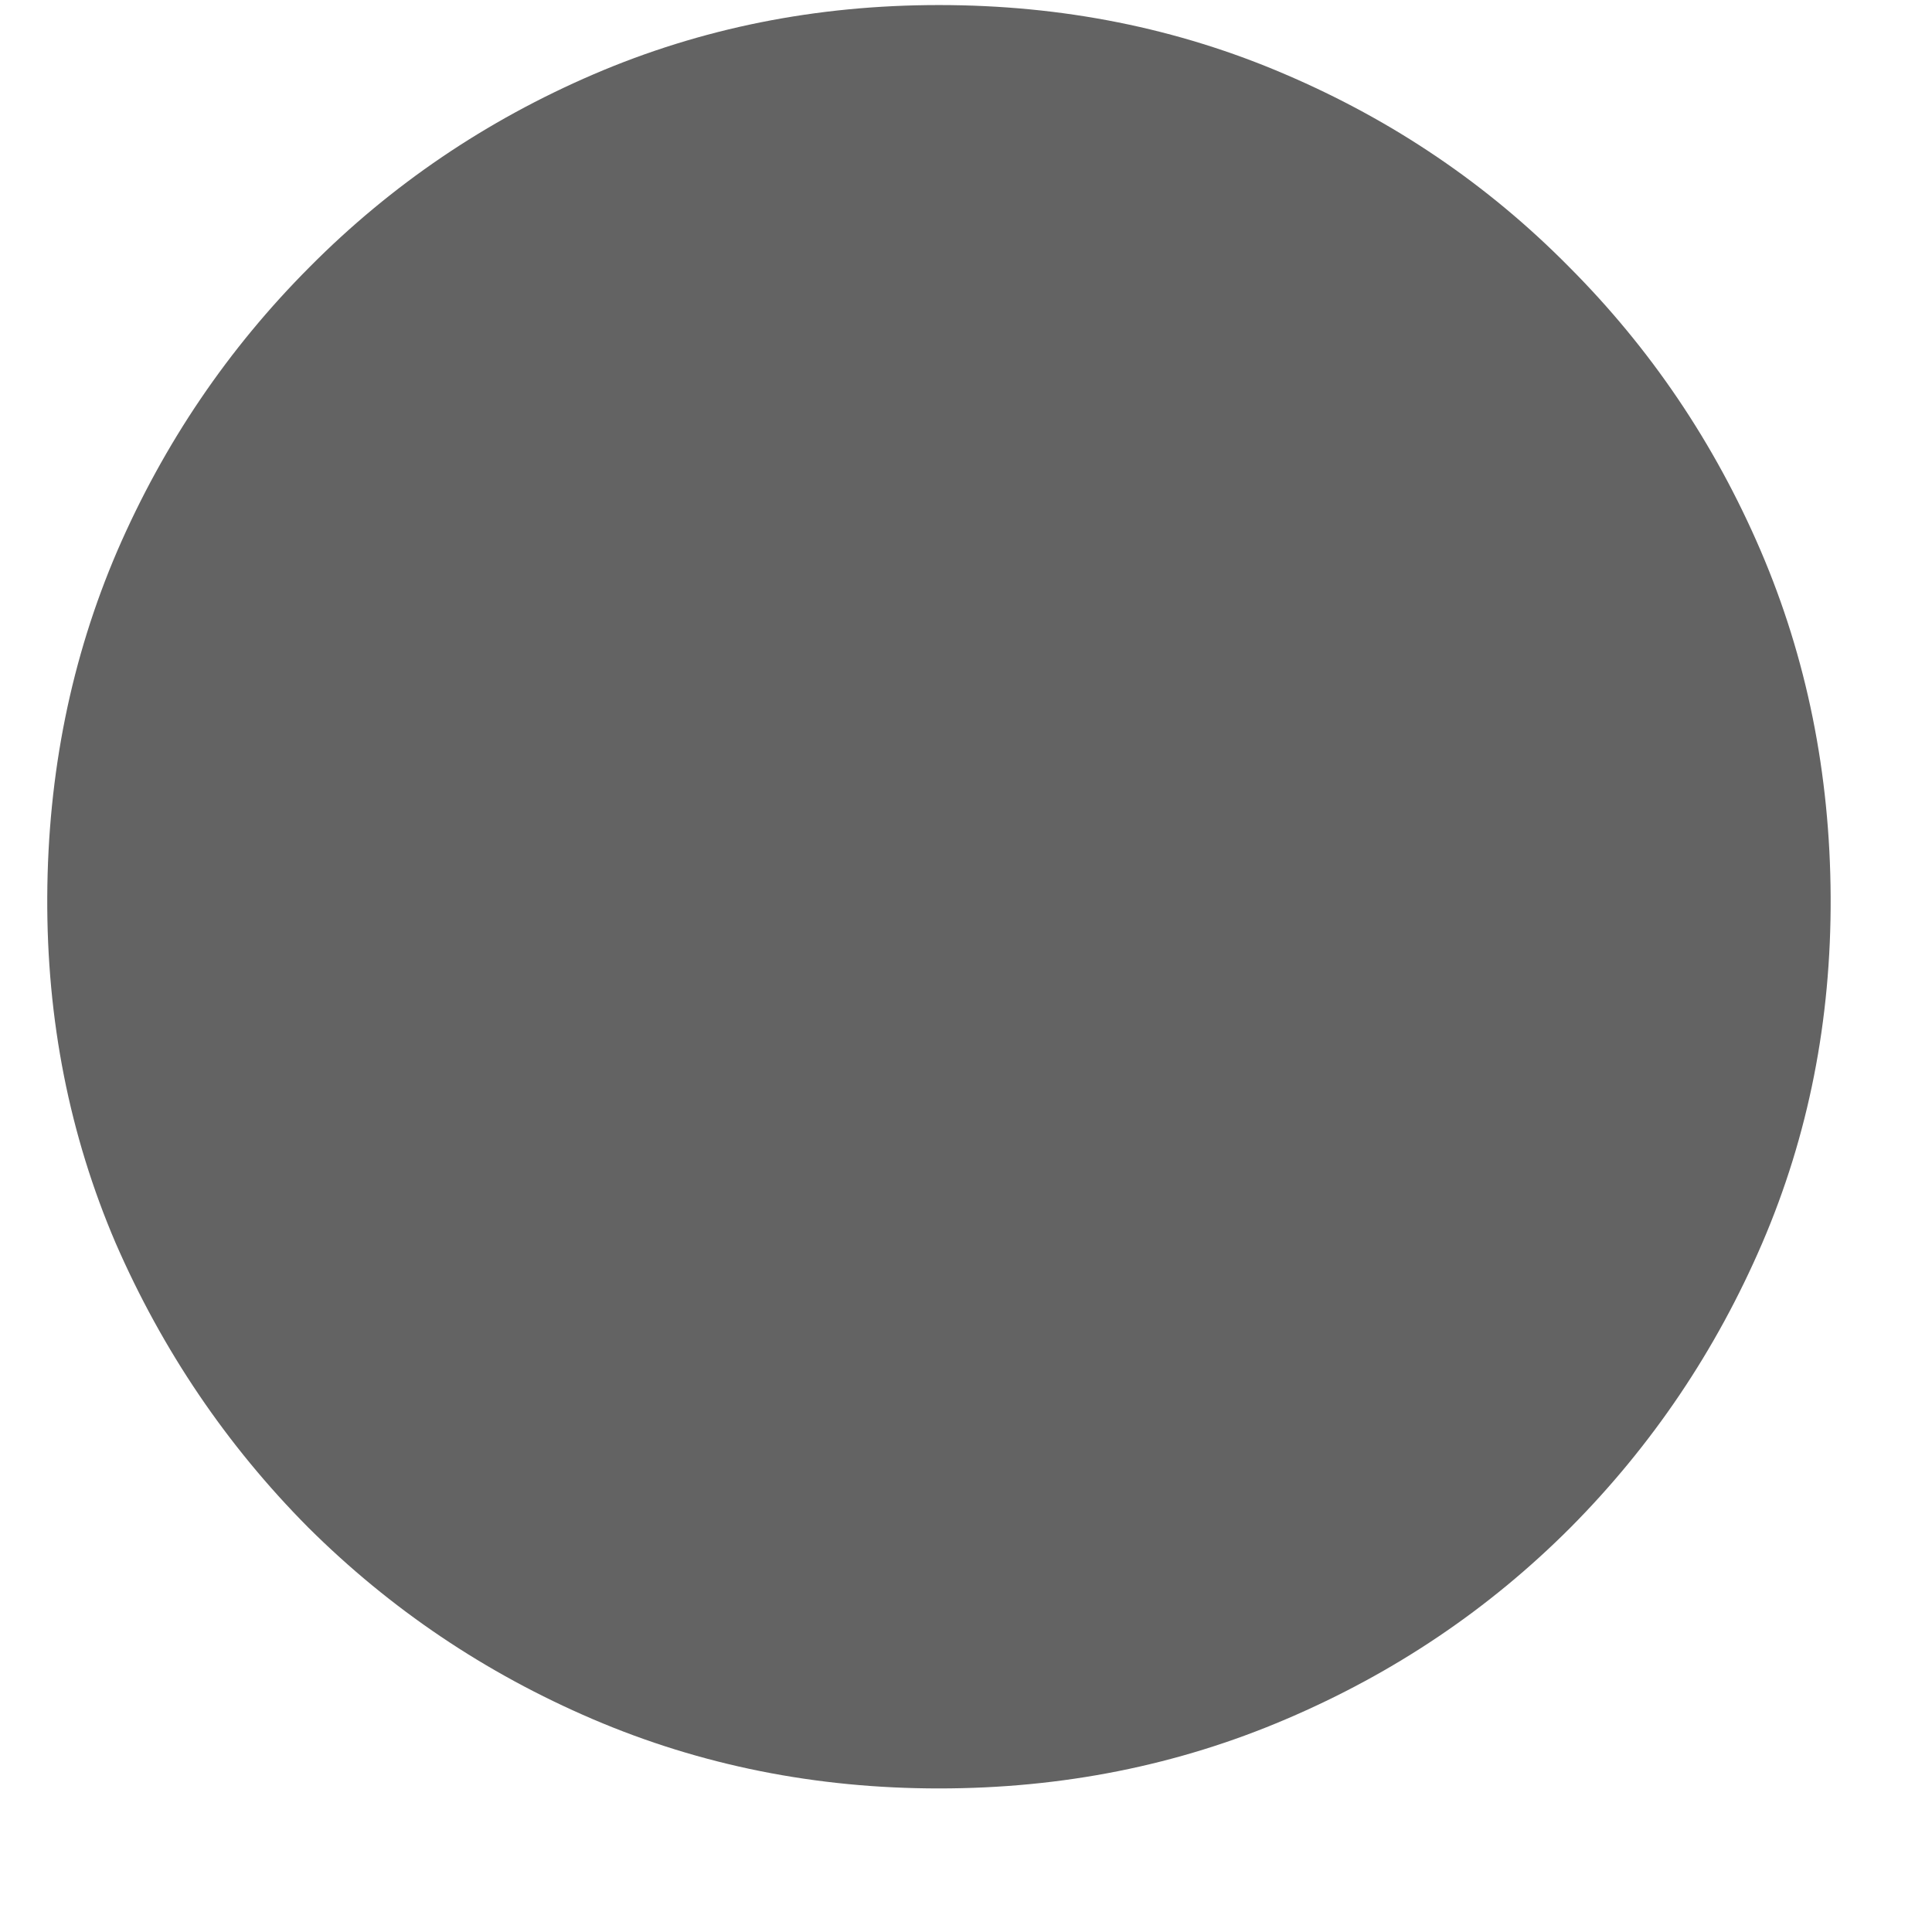 <svg width="13" height="13" viewBox="0 0 13 13" fill="none" xmlns="http://www.w3.org/2000/svg">
<path d="M6.318 12.034C5.492 12.034 4.716 11.879 3.989 11.568C3.265 11.258 2.627 10.828 2.074 10.278C1.525 9.725 1.093 9.087 0.778 8.364C0.468 7.64 0.314 6.864 0.318 6.034C0.322 5.205 0.479 4.428 0.79 3.705C1.104 2.981 1.536 2.345 2.085 1.795C2.634 1.242 3.271 0.811 3.994 0.5C4.718 0.189 5.492 0.034 6.318 0.034C7.148 0.034 7.924 0.189 8.648 0.5C9.375 0.811 10.011 1.242 10.557 1.795C11.106 2.345 11.536 2.981 11.847 3.705C12.157 4.428 12.314 5.205 12.318 6.034C12.322 6.864 12.169 7.64 11.858 8.364C11.547 9.087 11.117 9.725 10.568 10.278C10.019 10.828 9.381 11.258 8.653 11.568C7.926 11.879 7.148 12.034 6.318 12.034Z" fill="#636363"/>
</svg>
